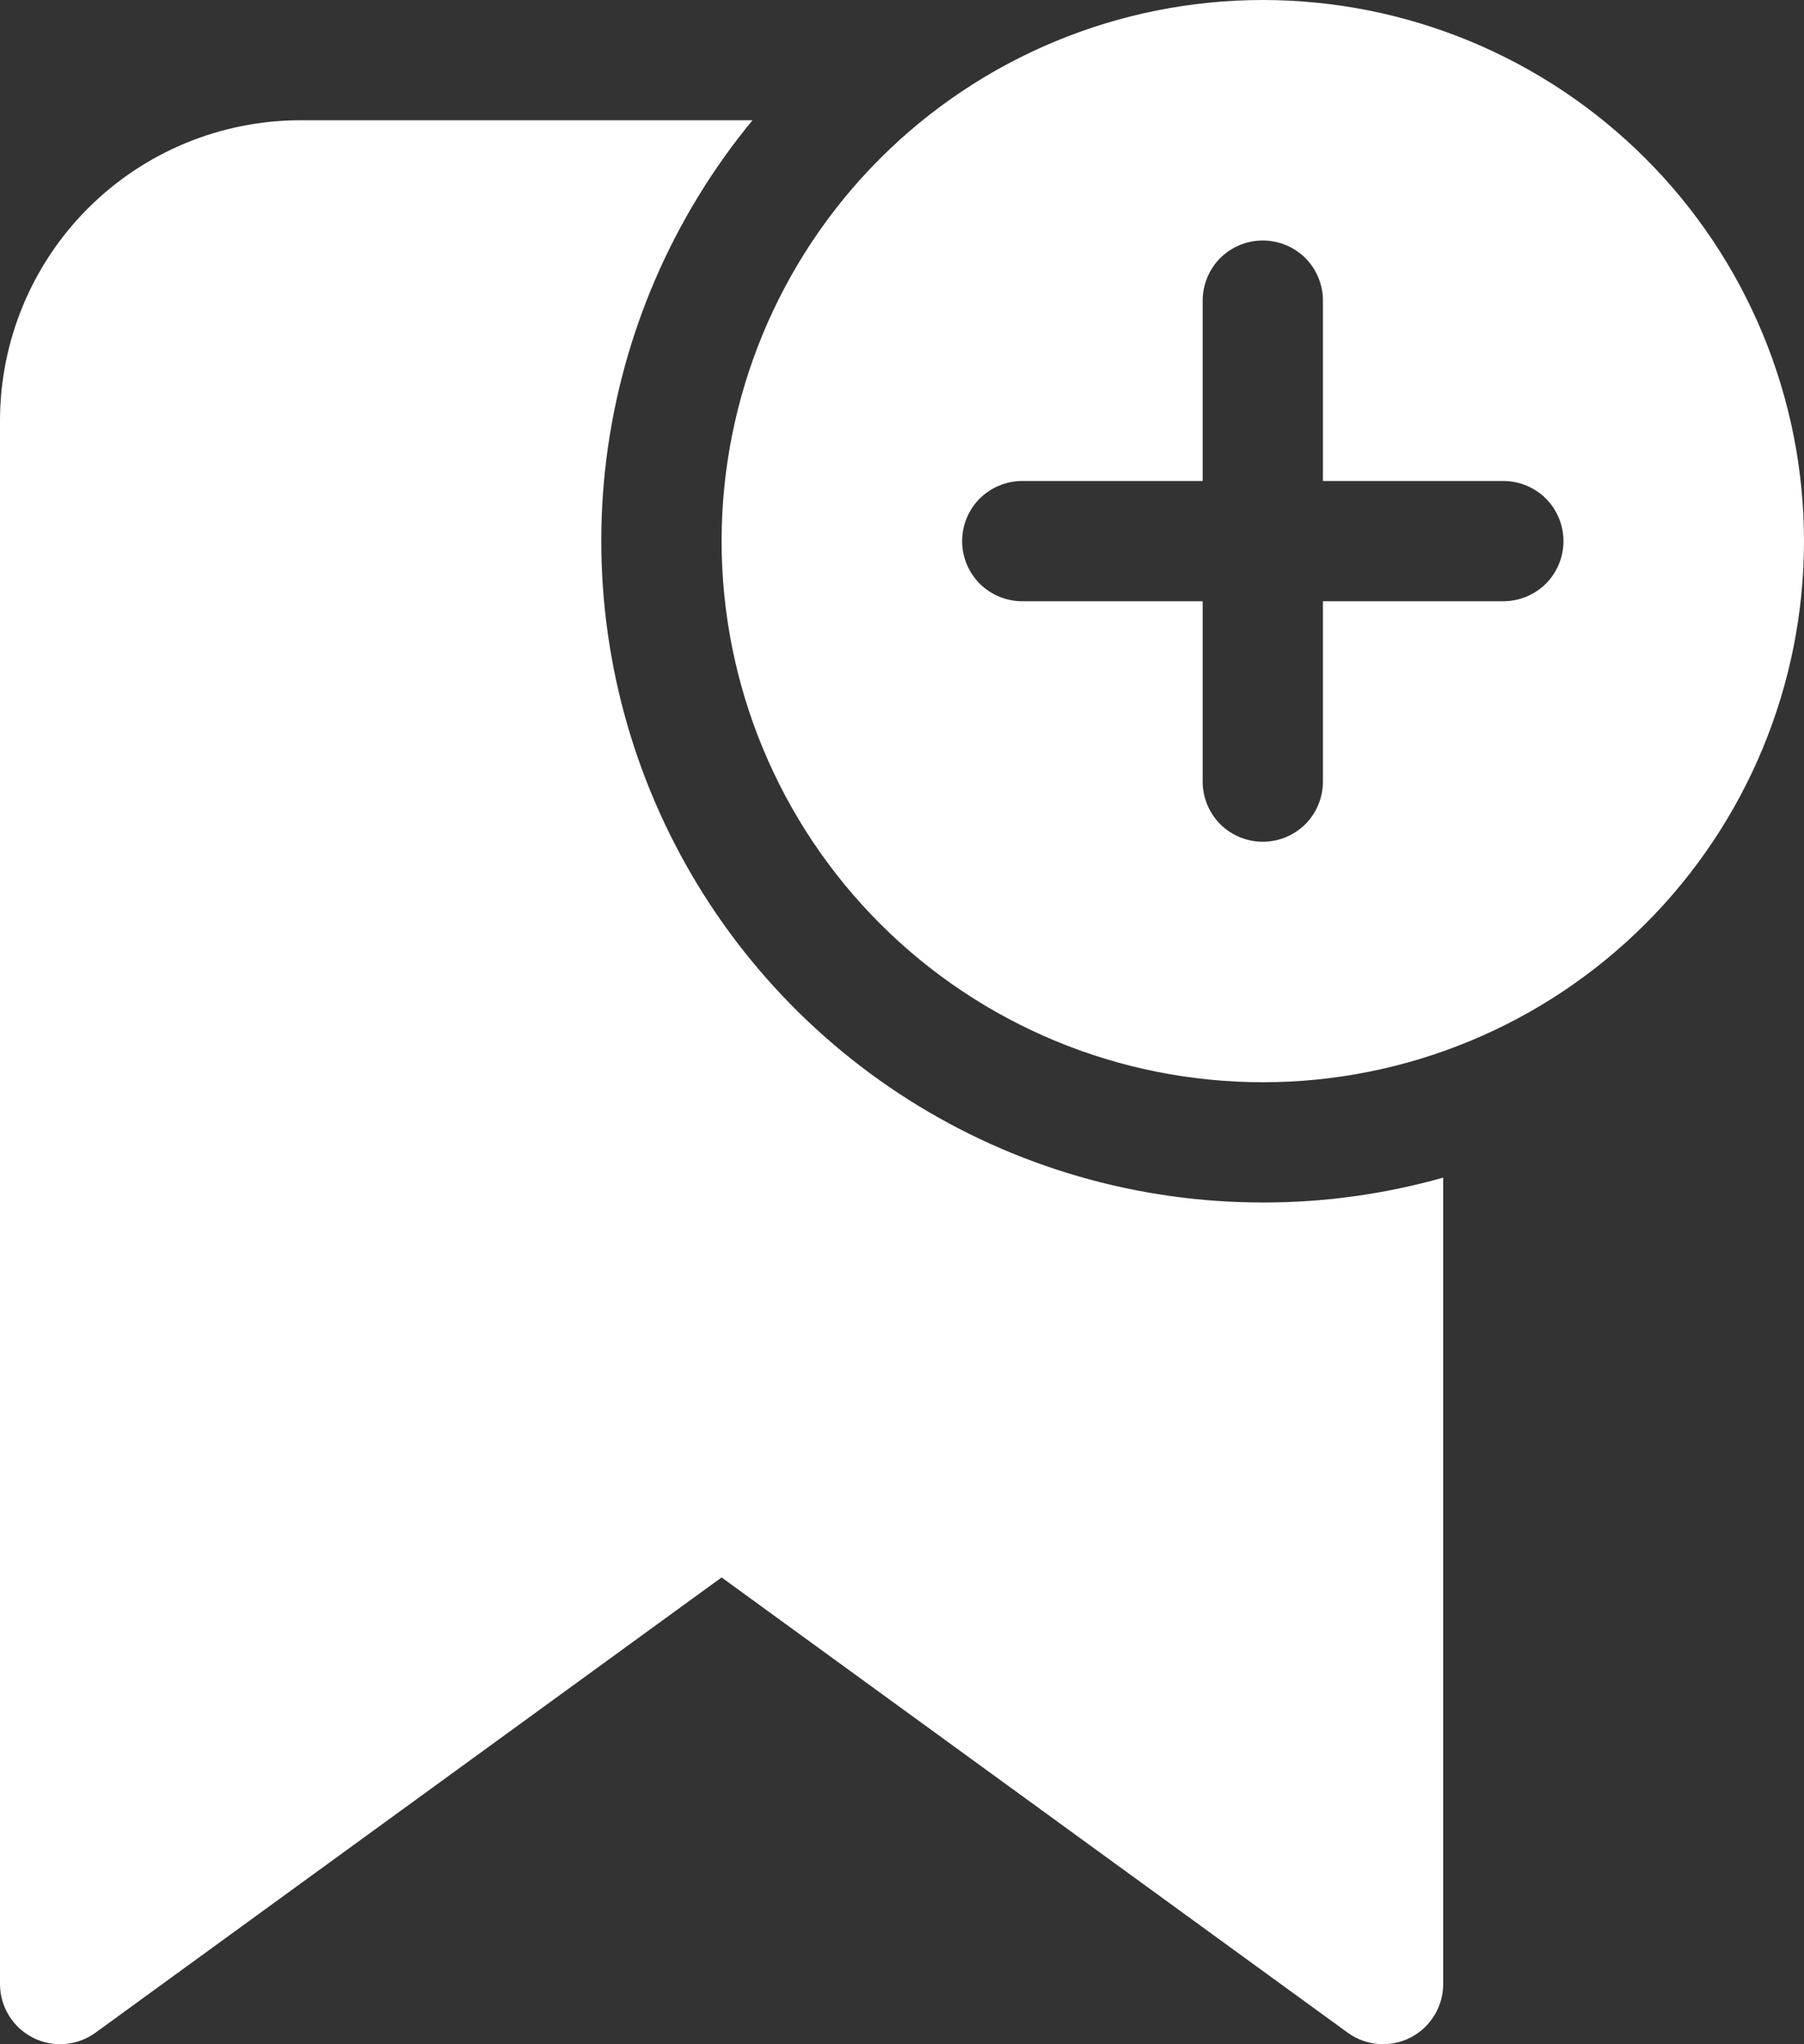 <svg width="15" height="17" viewBox="0 0 15 17" fill="none" xmlns="http://www.w3.org/2000/svg">
<rect x="0" y="0" width="15" height="17" fill="#333333" stroke="none"/>
<path d="M15 4.5C15 5.693 14.526 6.838 13.682 7.682C12.838 8.526 11.694 9 10.5 9C9.307 9 8.162 8.526 7.318 7.682C6.474 6.838 6 5.693 6 4.5C6 3.307 6.474 2.162 7.318 1.318C8.162 0.474 9.307 0 10.5 0C11.694 0 12.838 0.474 13.682 1.318C14.526 2.162 15 3.307 15 4.5ZM11 2.5C11 2.367 10.947 2.24 10.854 2.146C10.76 2.053 10.633 2 10.5 2C10.367 2 10.24 2.053 10.146 2.146C10.053 2.24 10 2.367 10 2.5V4H8.5C8.367 4 8.24 4.053 8.146 4.146C8.053 4.24 8 4.367 8 4.5C8 4.633 8.053 4.76 8.146 4.854C8.24 4.947 8.367 5 8.5 5H10V6.5C10 6.633 10.053 6.76 10.146 6.854C10.24 6.947 10.367 7 10.5 7C10.633 7 10.76 6.947 10.854 6.854C10.947 6.76 11 6.633 11 6.5V5H12.5C12.633 5 12.76 4.947 12.854 4.854C12.947 4.76 13 4.633 13 4.5C13 4.367 12.947 4.24 12.854 4.146C12.76 4.053 12.633 4 12.5 4H11V2.5ZM10.5 10C11.007 10.001 11.512 9.931 12 9.793V16.5C12 16.592 11.974 16.683 11.926 16.761C11.878 16.84 11.809 16.903 11.727 16.945C11.645 16.987 11.553 17.005 11.461 16.998C11.369 16.991 11.281 16.958 11.206 16.904L6 13.118L0.794 16.904C0.719 16.958 0.631 16.991 0.539 16.998C0.448 17.005 0.355 16.987 0.273 16.945C0.191 16.903 0.122 16.84 0.074 16.761C0.026 16.683 7.93406e-05 16.592 0 16.5V3.5C0 2.837 0.263 2.201 0.732 1.732C1.201 1.263 1.837 1 2.5 1H6.257C5.593 1.805 5.172 2.781 5.042 3.816C4.913 4.851 5.08 5.902 5.525 6.845C5.97 7.789 6.673 8.586 7.554 9.145C8.435 9.704 9.457 10 10.5 10Z" fill="white"/>
</svg>
